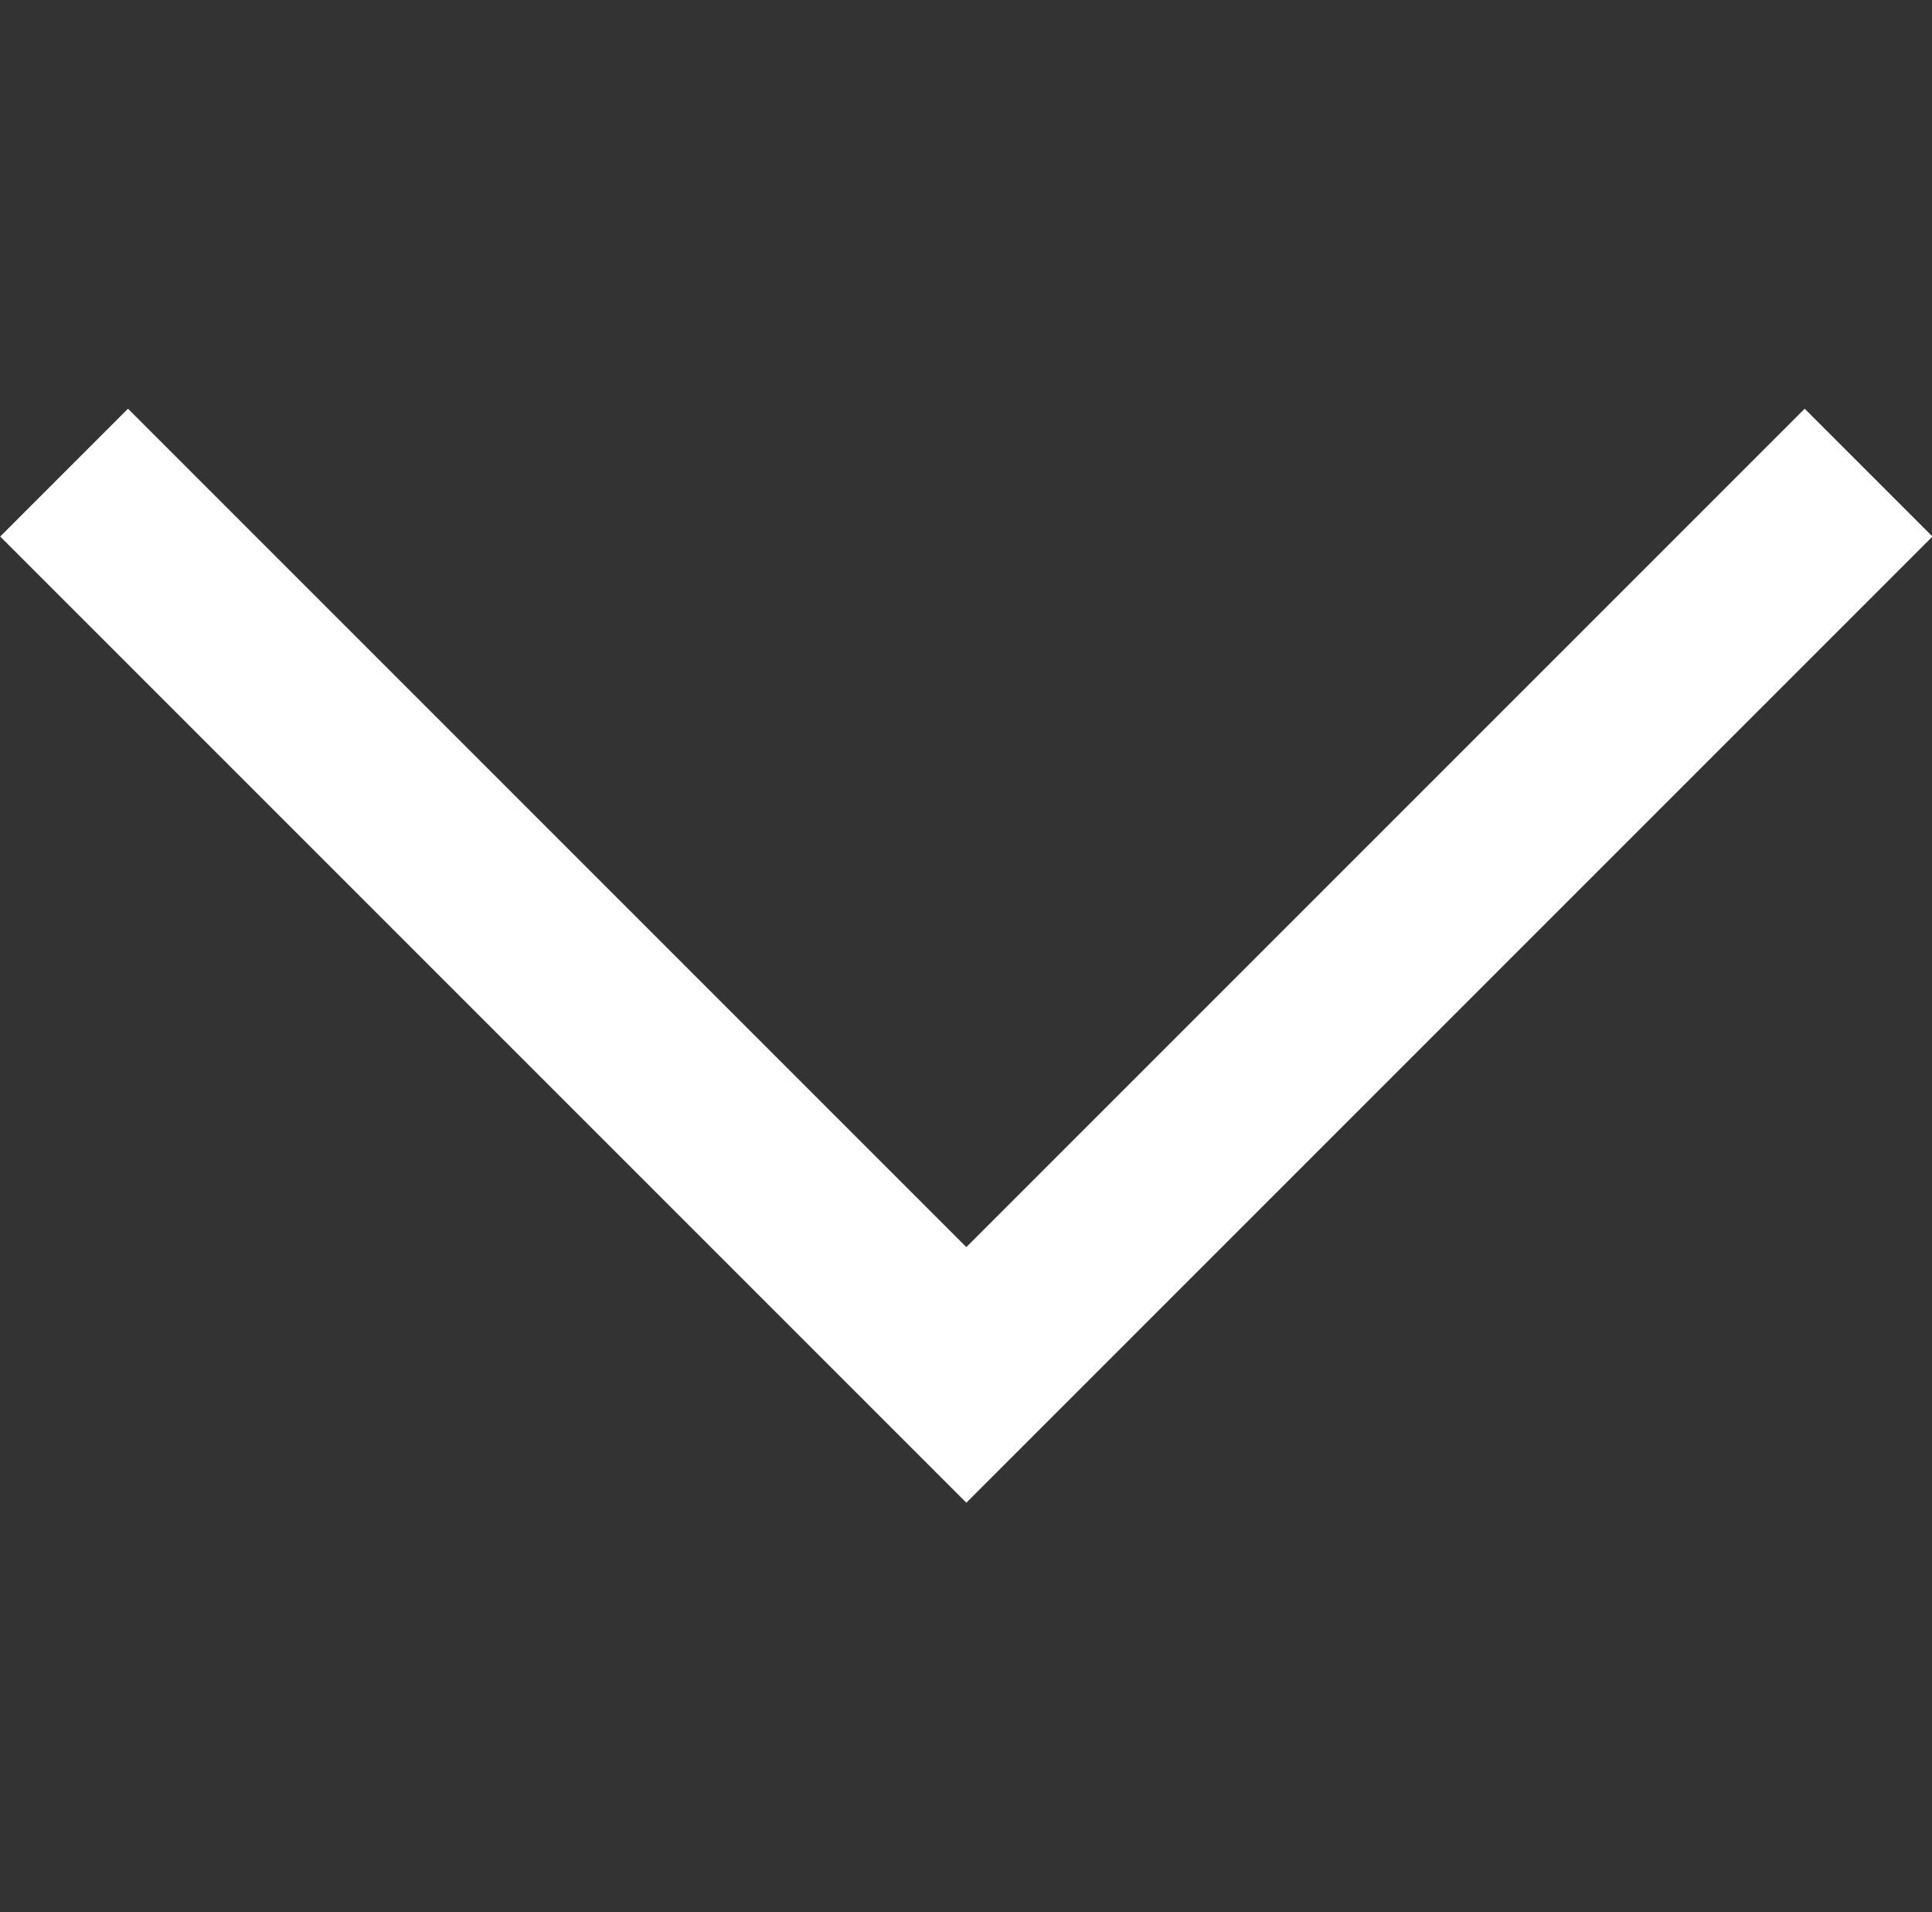 <?xml version="1.0" encoding="UTF-8" standalone="no"?>
<!-- Created with Inkscape (http://www.inkscape.org/) -->

<svg
   width="2.833mm"
   height="2.804mm"
   viewBox="0 0 2.833 2.804"
   version="1.1"
   id="svg5"
   xmlns="http://www.w3.org/2000/svg"
   xmlns:svg="http://www.w3.org/2000/svg">
  <rect x="0" y="0" width="2.833" height="2.804" fill="#333333" stroke="none"/>
  <defs
     id="defs2" />
  <g
     id="layer1"
     transform="translate(-80.604,-105.14)">
    <path
       style="fill:none;stroke:#FFFFFF;stroke-width:0.265px;stroke-linecap:butt;stroke-linejoin:miter;stroke-opacity:1"
       d="m 80.698,105.833 1.323,1.323 1.323,-1.323"
       id="path290" />
  </g>
</svg>
